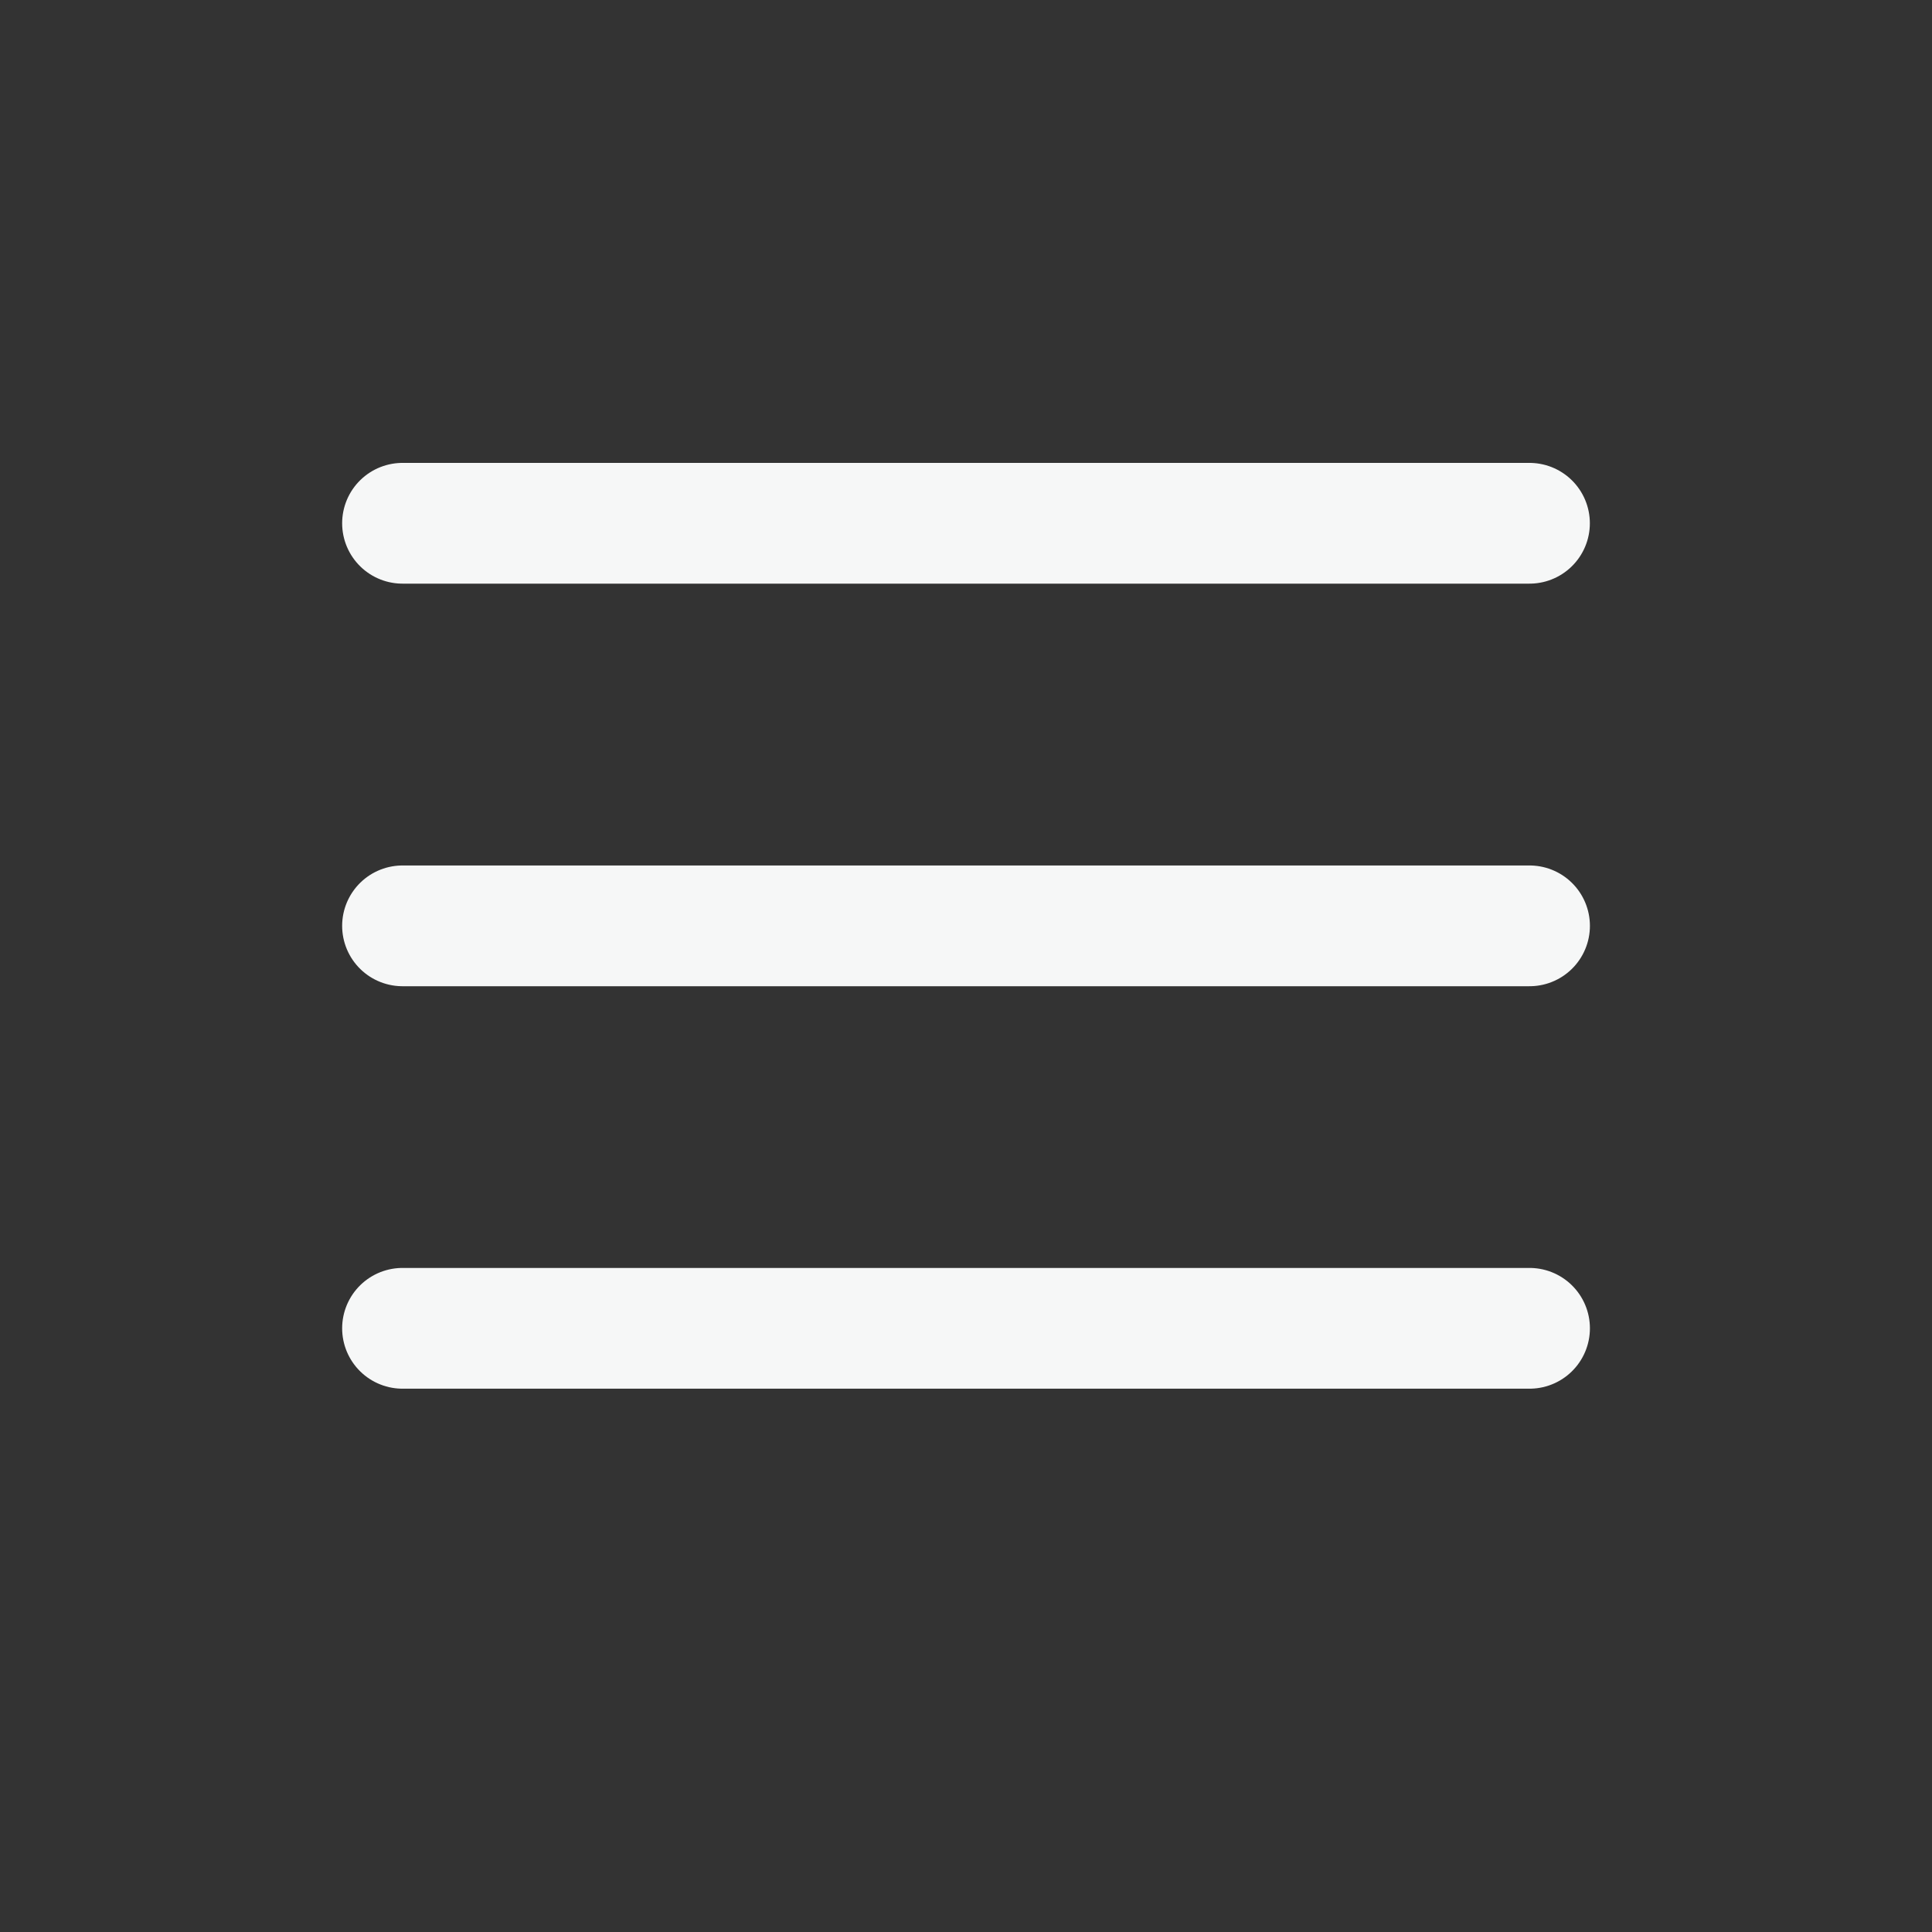 <svg width="32" height="32" viewBox="0 0 32 32" fill="none" xmlns="http://www.w3.org/2000/svg">
<rect x="0" y="0" width="32" height="32" fill="#333333" stroke="none"/>
<path d="M6.667 15.335H25.334" stroke="#F6F7F7" stroke-width="2" stroke-linecap="round" stroke-linejoin="round"/>
<path d="M6.667 22.001H25.334" stroke="#F6F7F7" stroke-width="2" stroke-linecap="round" stroke-linejoin="round"/>
<path d="M6.667 8.667H25.333" stroke="#F6F7F7" stroke-width="2" stroke-linecap="round" stroke-linejoin="round"/>
</svg>
